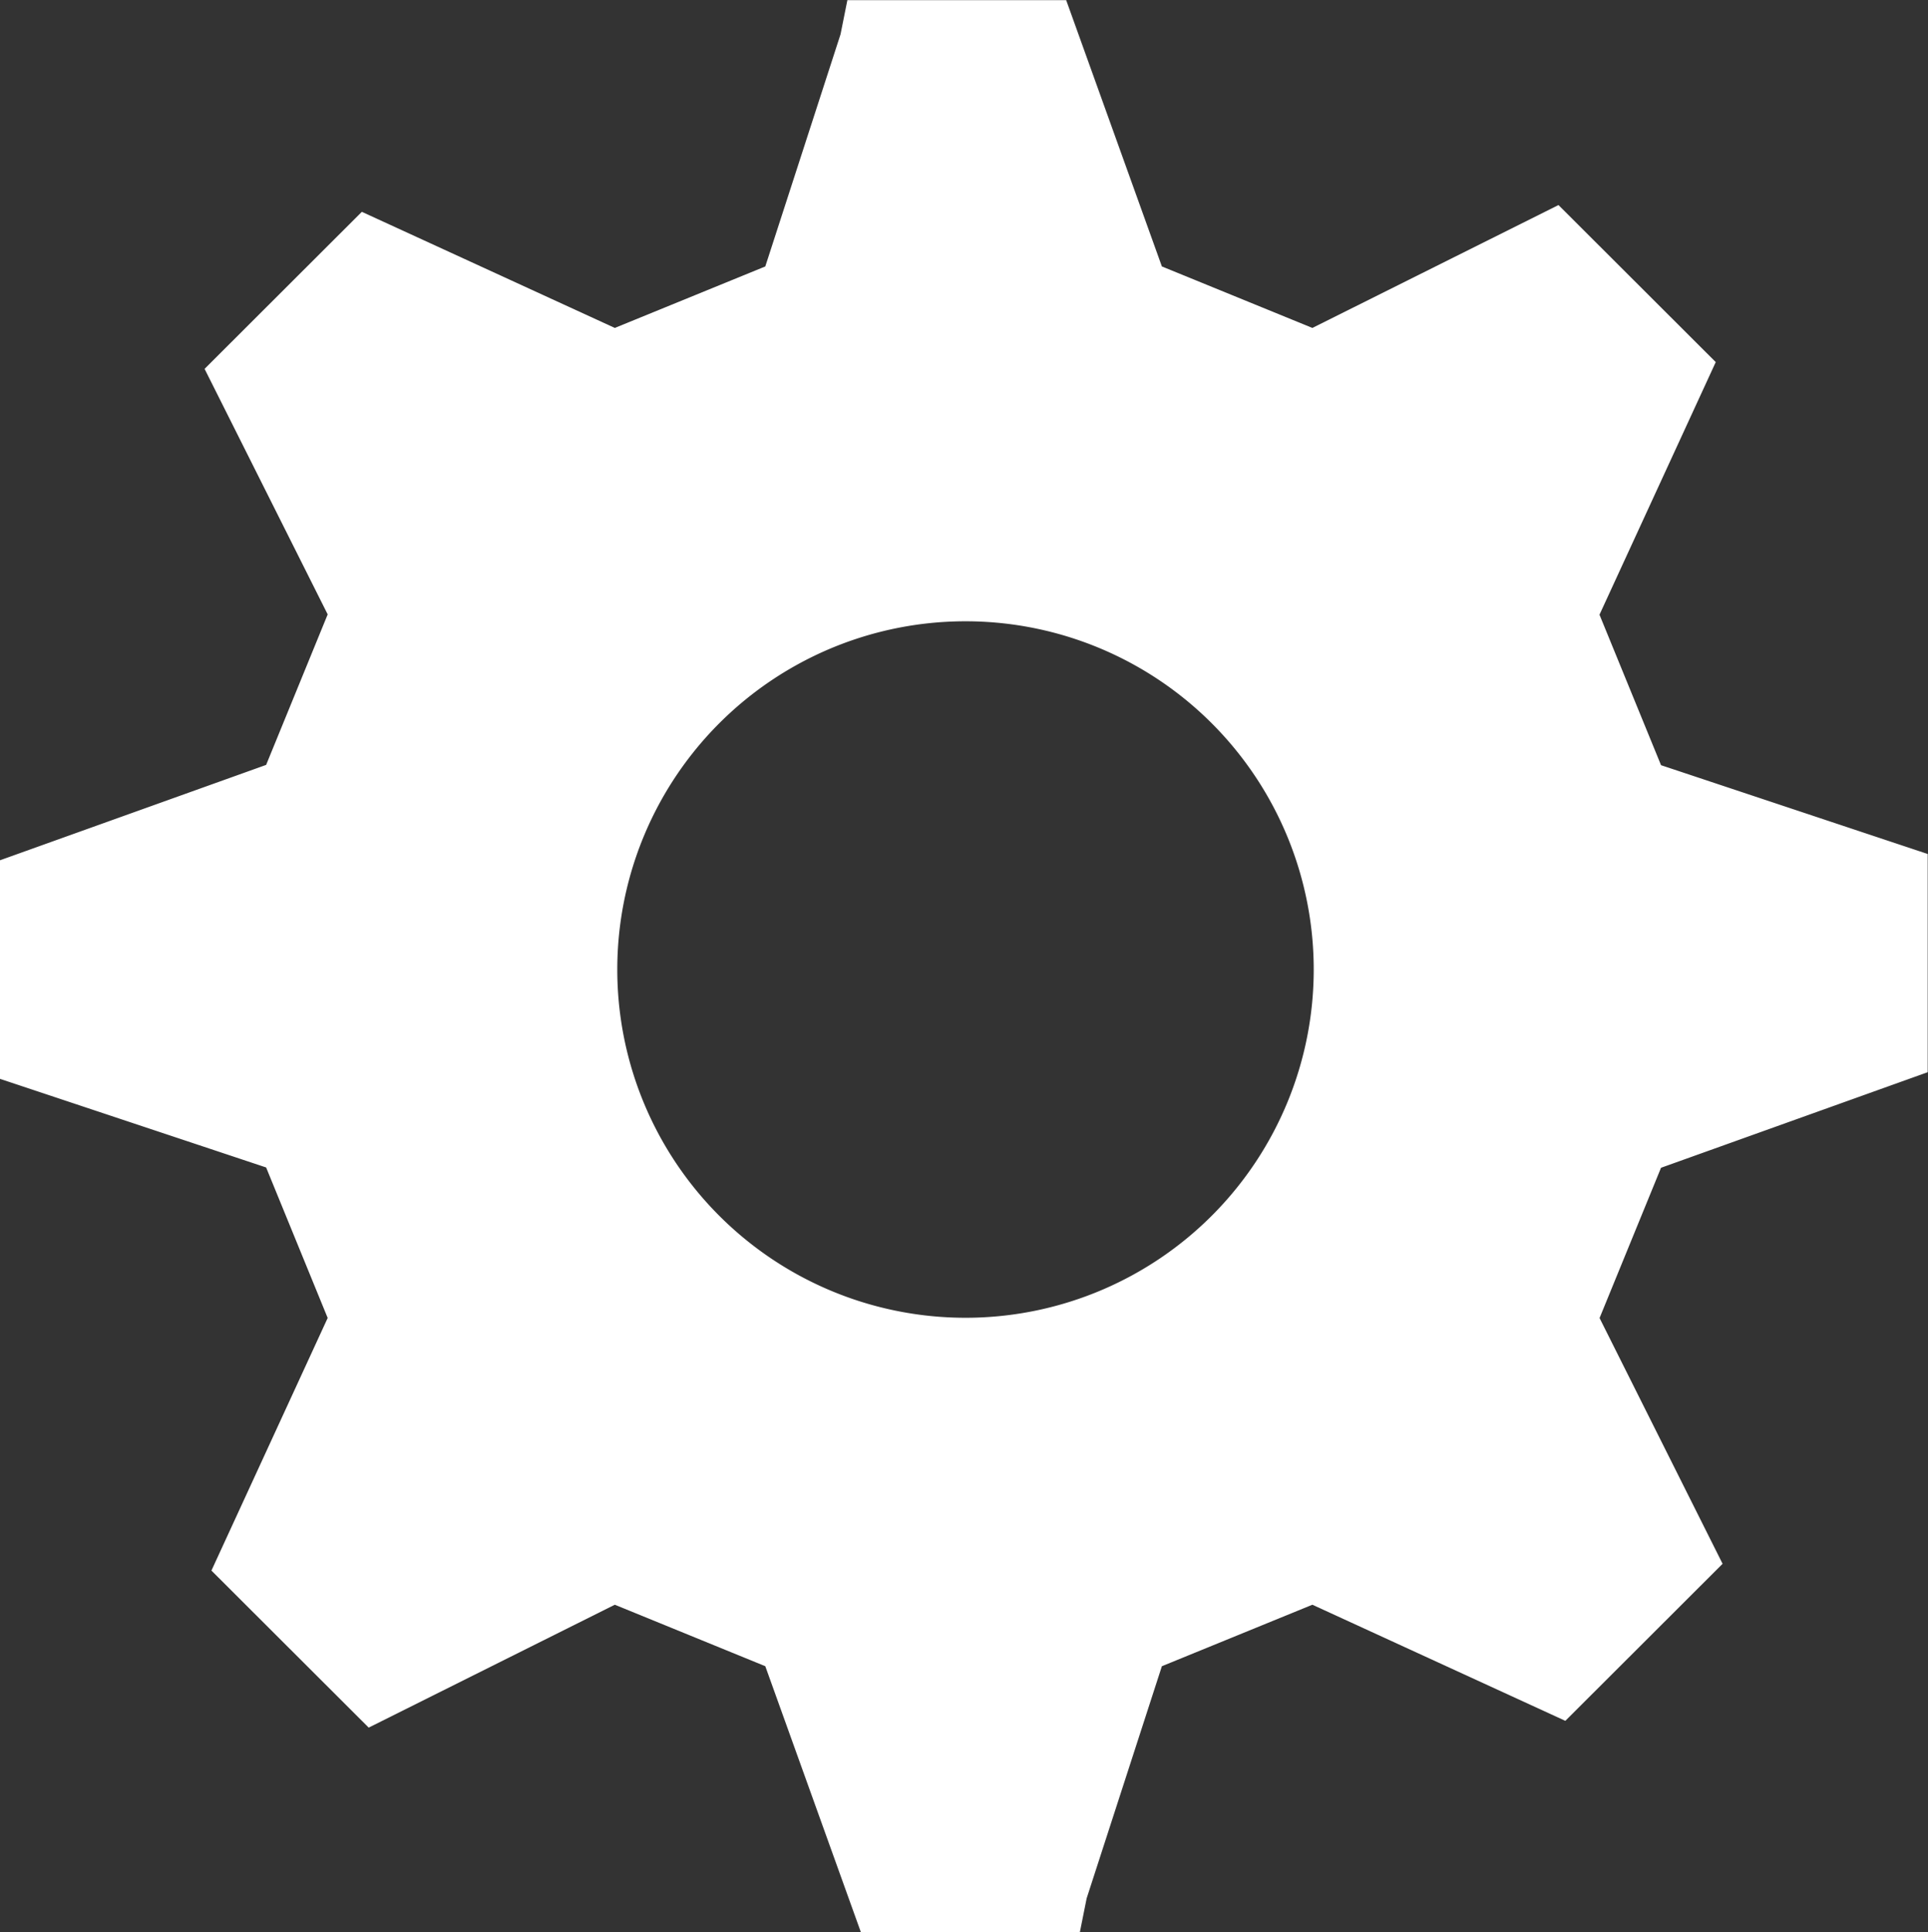 <svg xmlns="http://www.w3.org/2000/svg" width="25.624" height="25.679" viewBox="0 0 25.624 25.679">
    <rect x="0" y="0" width="25.624" height="25.679" fill="#333333" stroke="none"/>
    <path fill="#fff" d="M567.7 822.057a4.628 4.628 0 1 0 0 9.255 4.628 4.628 0 0 0 0-9.255zm9.177 7.259l-.818 2 1.635 3.266-2.09 2.087-3.362-1.543-2 .817-1 3.085-.091.454h-2.908l-1.272-3.539-2-.817-3.271 1.633-2.09-2.087 1.545-3.357-.818-2-3.544-1.18v-2.9l3.544-1.27.818-2-1.454-2.9-.182-.363 2.09-2.087 3.362 1.543 2-.817 1-3.085.091-.454h2.908l1.272 3.539 2 .817 3.271-1.633 2.09 2.087-1.545 3.357.818 2 3.544 1.18v2.9l-3.544 1.27z" transform="translate(-554.8 -813.8)"/>
</svg>
